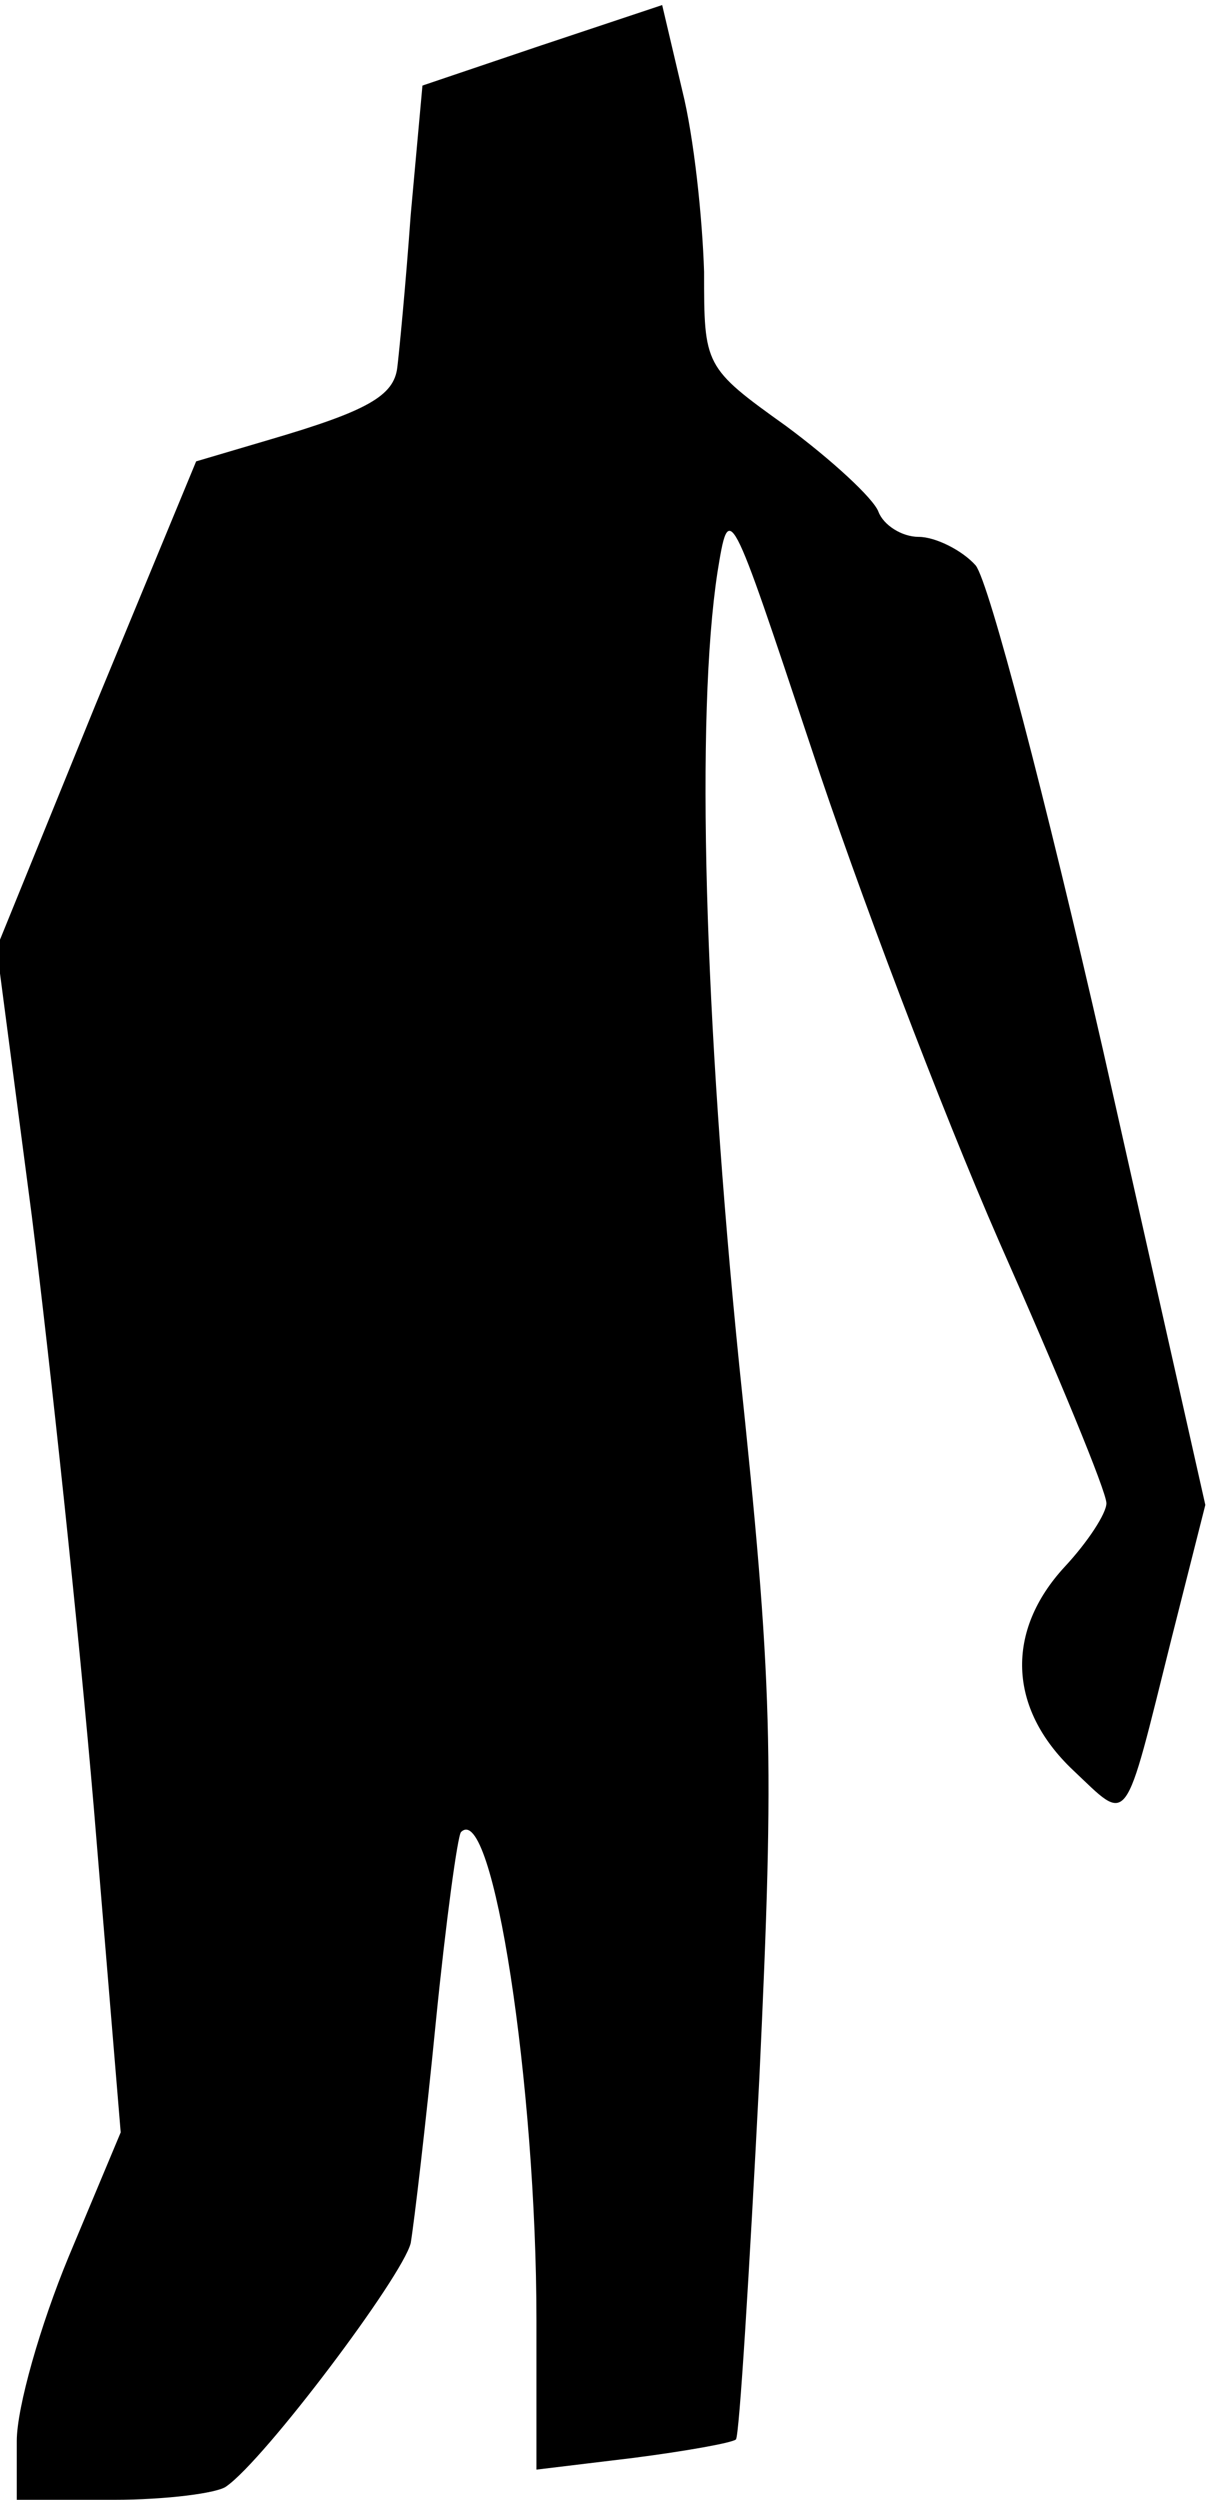 <?xml version="1.0" standalone="no"?>
<!DOCTYPE svg PUBLIC "-//W3C//DTD SVG 20010904//EN"
 "http://www.w3.org/TR/2001/REC-SVG-20010904/DTD/svg10.dtd">
<svg version="1.0" xmlns="http://www.w3.org/2000/svg"
 width="72pt" height="149pt" viewBox="0 0 72 149"
 preserveAspectRatio="xMidYMid meet">
<g transform="translate(0,149) scale(0.1,-0.1)"
fill="#000000" stroke="none">
<path fill="#000000" stroke="none" d="M323 1463 l-71 -24 -7 -77 c-3 -42 -7
-83 -8 -91 -2 -17 -18 -26 -76 -43 l-44 -13 -60 -145 -59 -145 21 -160 c11
-88 28 -247 37 -353 l16 -193 -31 -74 c-17 -41 -31 -90 -31 -110 l0 -35 58 0
c31 0 62 4 67 8 23 16 105 125 110 145 2 12 9 71 15 132 6 60 13 111 15 113
19 19 45 -151 45 -291 l0 -89 58 7 c31 4 59 9 61 11 2 2 8 99 14 216 9 192 8
234 -12 424 -21 208 -26 388 -13 473 7 43 7 42 56 -105 27 -82 77 -214 112
-294 35 -79 64 -149 64 -156 0 -6 -11 -23 -25 -38 -35 -38 -34 -84 5 -121 34
-32 30 -37 59 79 l20 79 -61 271 c-34 149 -68 279 -76 289 -8 9 -24 17 -34 17
-10 0 -21 7 -24 15 -3 8 -28 31 -55 51 -49 35 -49 36 -49 92 -1 32 -6 80 -13
108 l-12 51 -72 -24z"/>
</g>
</svg>
